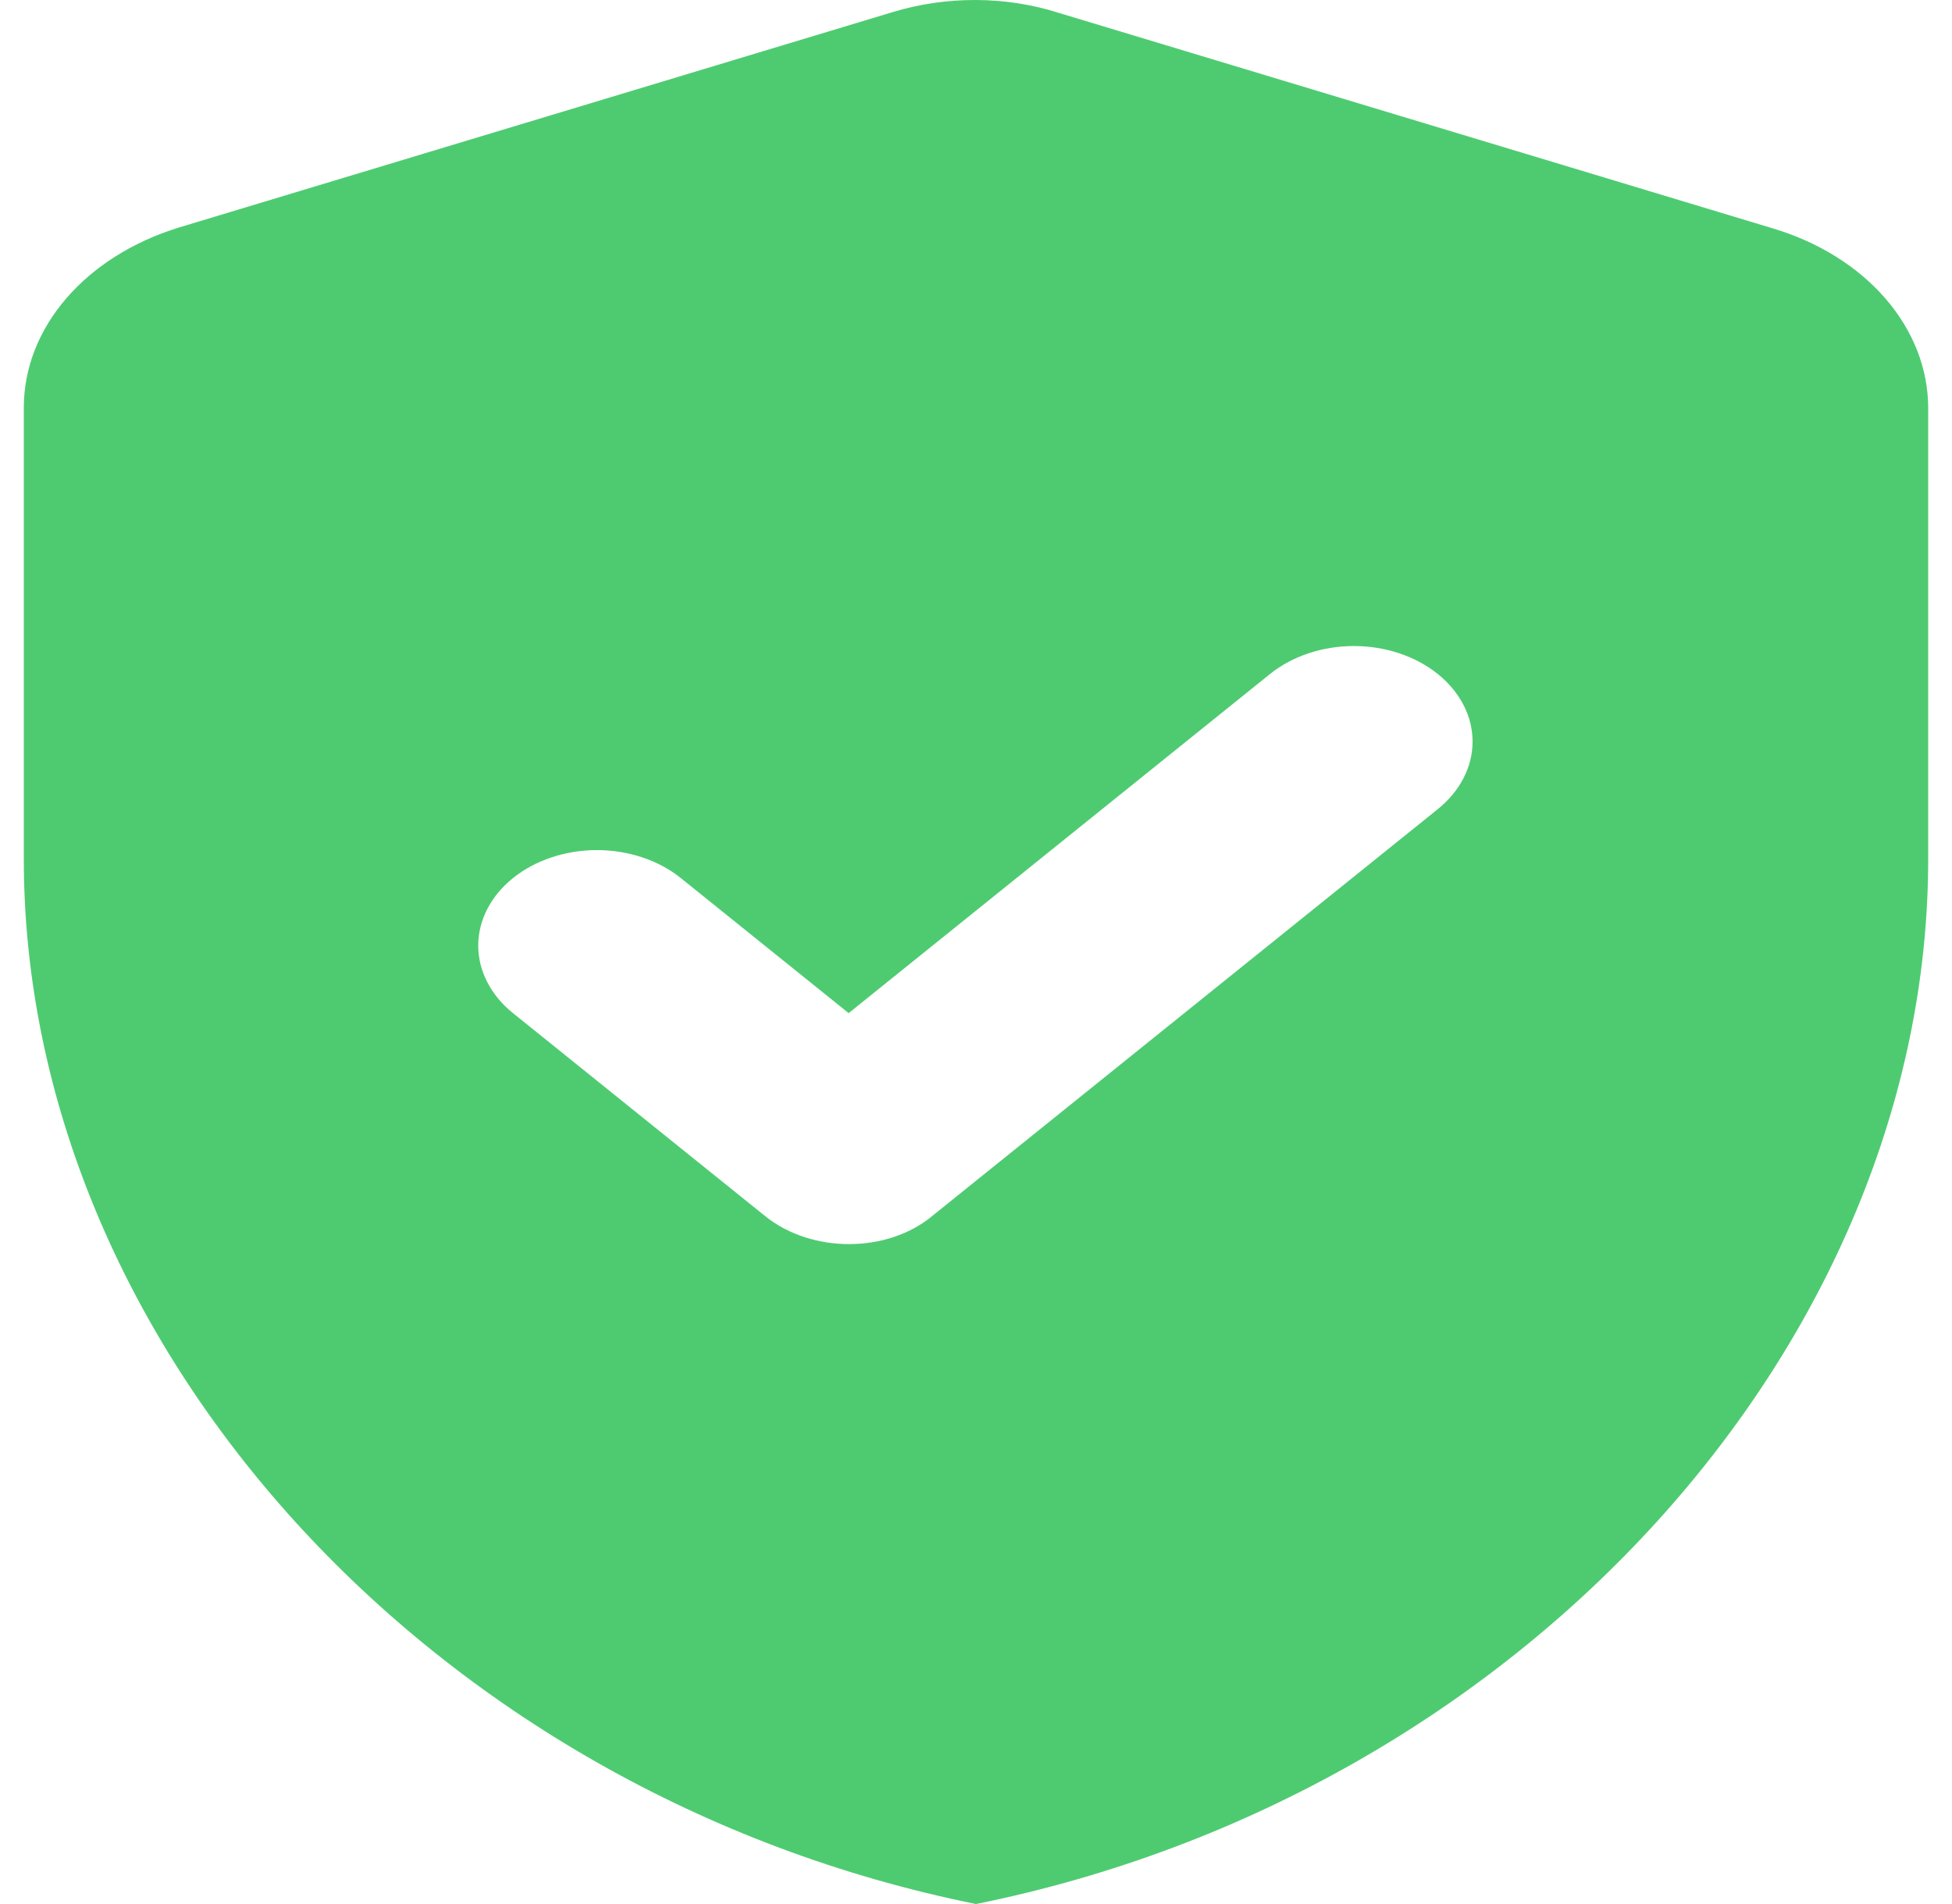 <svg width="41" height="40" viewBox="0 0 41 40" fill="none" xmlns="http://www.w3.org/2000/svg">
<path d="M18.75 0.254L3.75 4.782C1.8 5.386 0.5 6.875 0.5 8.566V18.044C0.5 28.207 9.025 37.686 20.5 40C31.975 37.686 40.5 28.207 40.5 18.044V8.566C40.498 7.747 40.186 6.948 39.605 6.275C39.025 5.603 38.203 5.089 37.25 4.802L22.25 0.274C21.125 -0.088 19.875 -0.088 18.75 0.254ZM16.075 25.551L10.775 21.284C10.543 21.098 10.36 20.877 10.235 20.633C10.109 20.39 10.045 20.129 10.045 19.865C10.045 19.602 10.109 19.341 10.235 19.098C10.36 18.854 10.543 18.633 10.775 18.447C11.007 18.26 11.281 18.113 11.584 18.012C11.886 17.911 12.21 17.859 12.537 17.859C12.865 17.859 13.189 17.911 13.491 18.012C13.794 18.113 14.069 18.26 14.3 18.447L17.825 21.284L26.675 14.16C26.907 13.974 27.181 13.826 27.484 13.725C27.786 13.624 28.11 13.572 28.438 13.572C28.765 13.572 29.089 13.624 29.391 13.725C29.694 13.826 29.968 13.974 30.2 14.16C30.431 14.347 30.615 14.568 30.74 14.811C30.866 15.055 30.93 15.315 30.93 15.579C30.93 15.842 30.866 16.103 30.74 16.347C30.615 16.59 30.431 16.811 30.2 16.998L19.6 25.53C18.65 26.335 17.05 26.335 16.075 25.551Z" fill="#4ECB71"/>
</svg>
